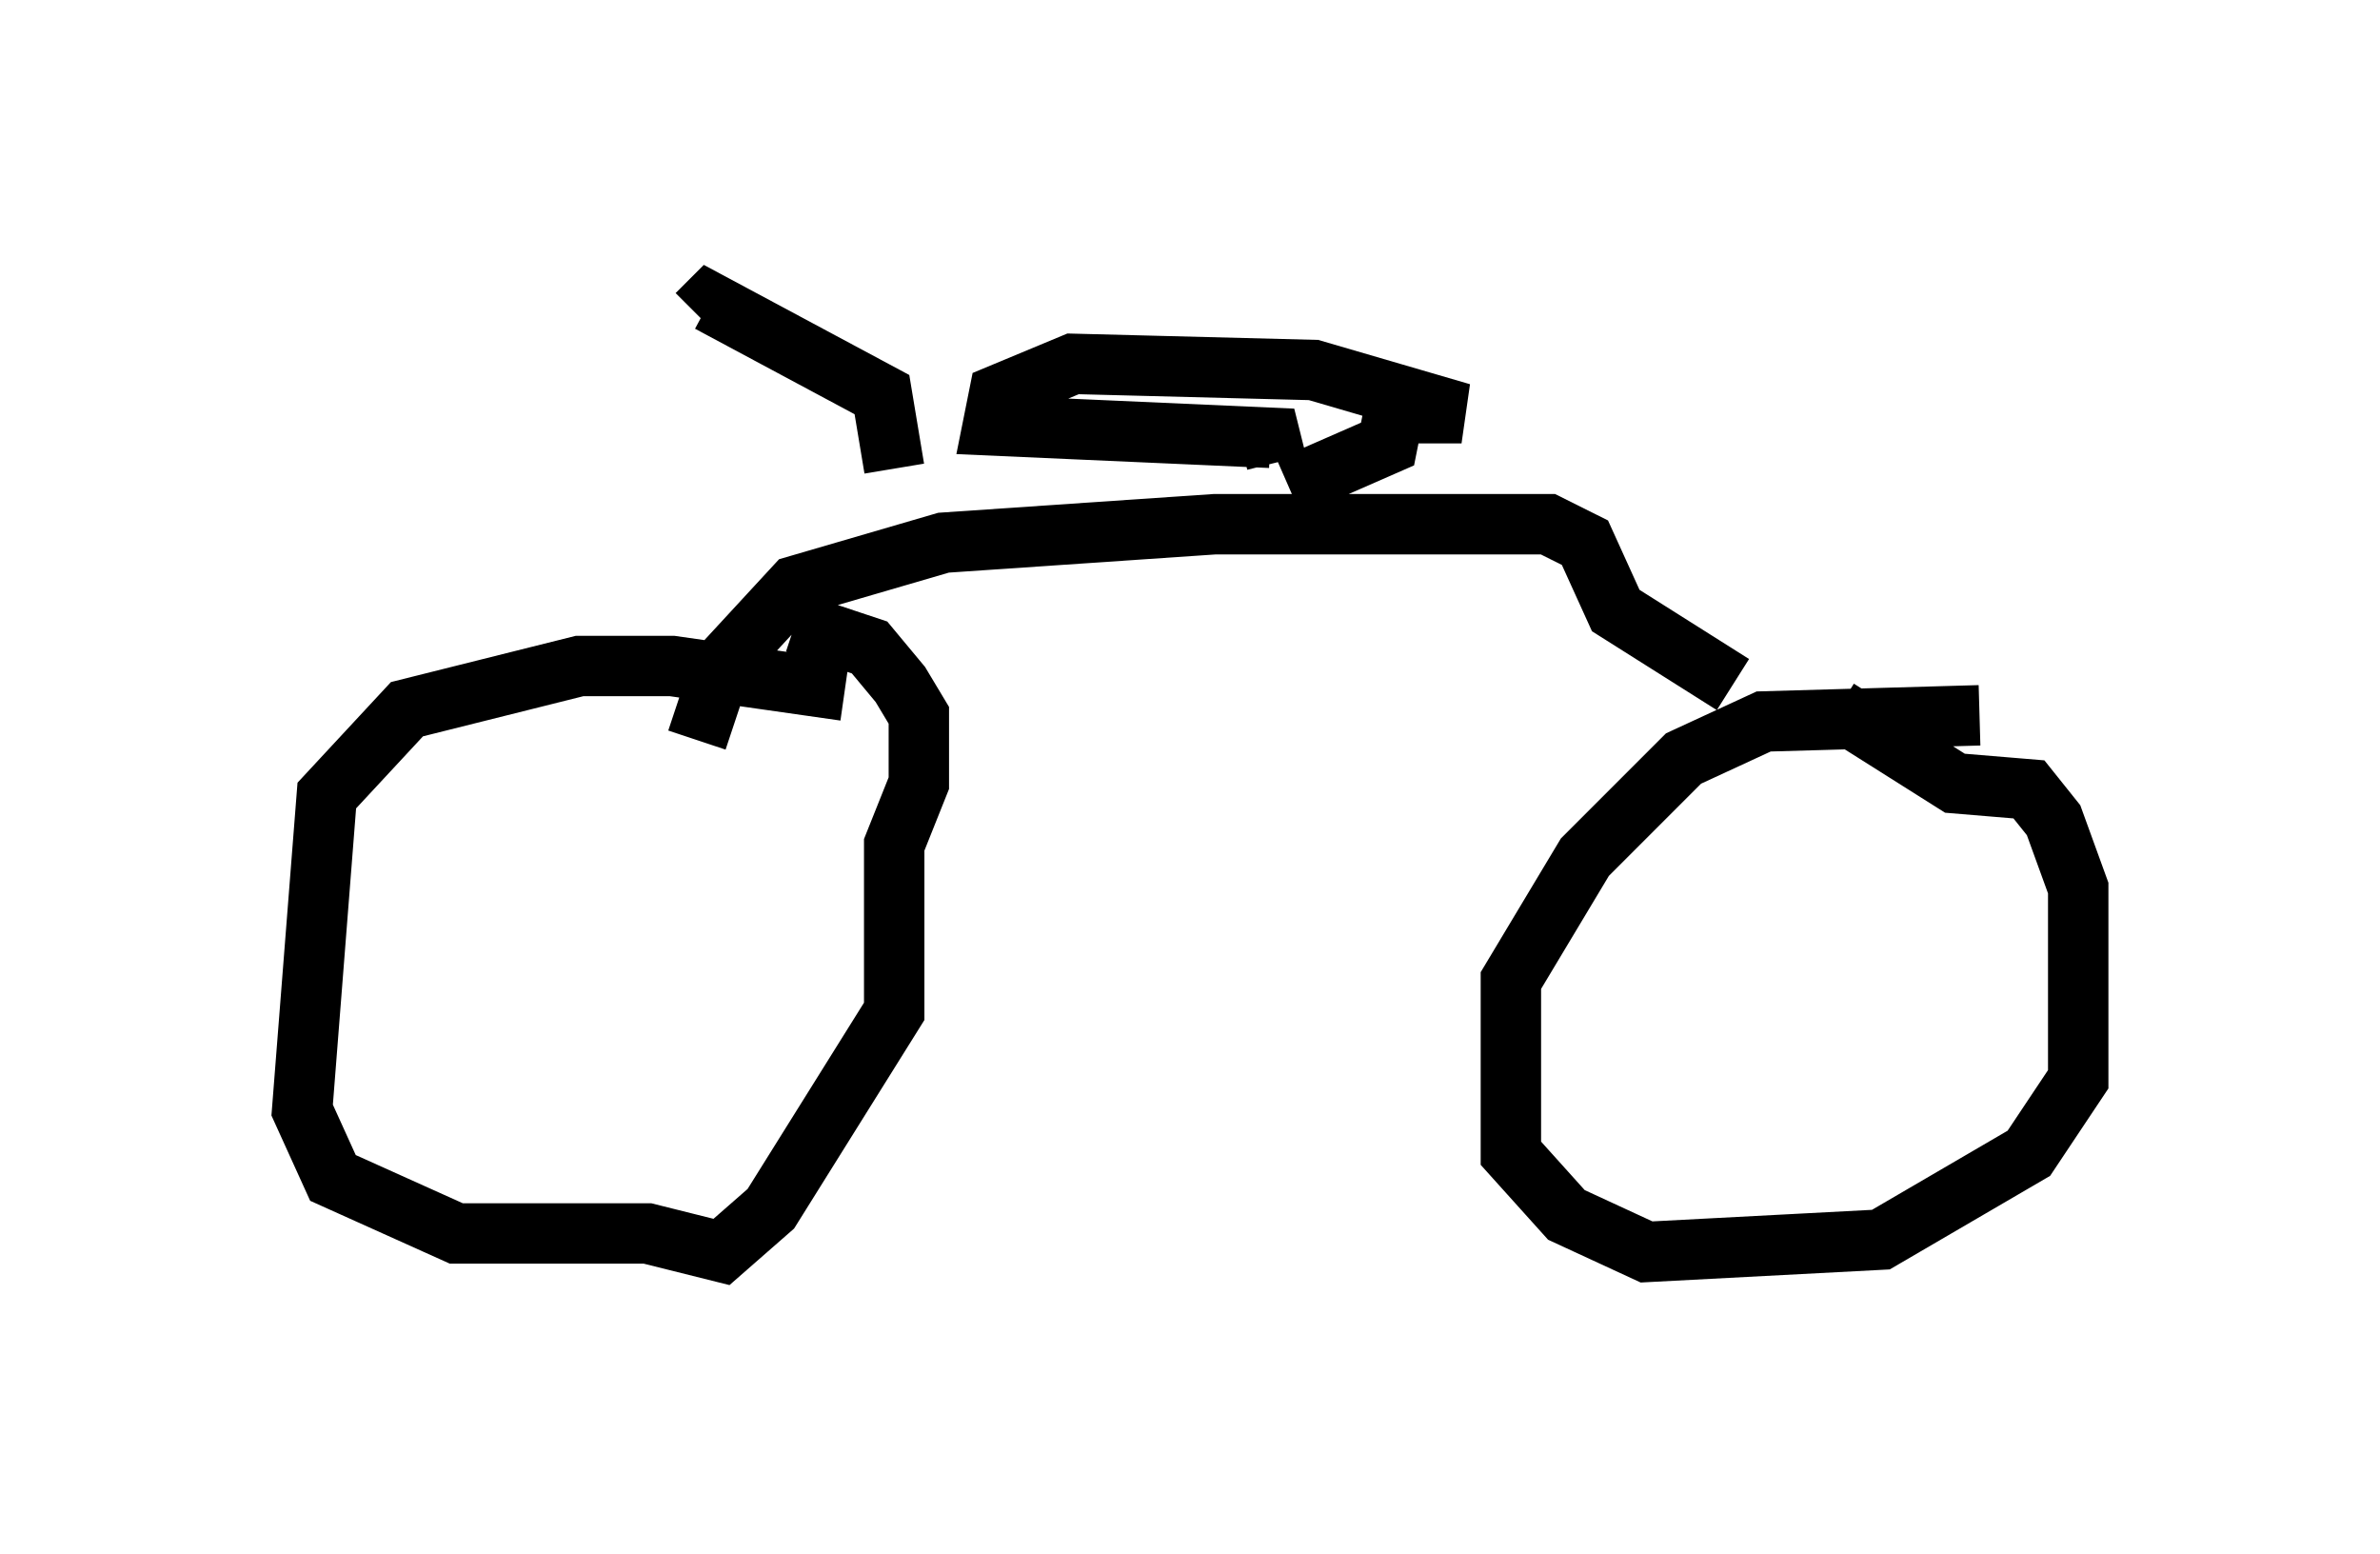 <?xml version="1.0" encoding="utf-8" ?>
<svg baseProfile="full" height="25.721" version="1.1" width="39.4" xmlns="http://www.w3.org/2000/svg" xmlns:ev="http://www.w3.org/2001/xml-events" xmlns:xlink="http://www.w3.org/1999/xlink"><defs /><rect fill="white" height="25.721" width="39.4" x="0" y="0" /><path d="M15.617, 12.656 m-1.633, -1.225 l-2.858, -0.408 -1.531, 0.0 l-2.858, 0.715 -1.327, 1.429 l-0.408, 5.206 0.51, 1.123 l2.042, 0.919 3.165, 0.0 l1.225, 0.306 0.817, -0.715 l2.042, -3.267 0.0, -2.756 l0.408, -1.021 0.0, -1.123 l-0.306, -0.51 -0.51, -0.613 l-1.225, -0.408 m19.6, 1.531 l-3.573, 0.102 -1.327, 0.613 l-1.633, 1.633 -1.225, 2.042 l0.0, 2.858 0.919, 1.021 l1.327, 0.613 3.879, -0.204 l2.45, -1.429 0.817, -1.225 l0.0, -3.165 -0.408, -1.123 l-0.408, -0.51 -1.225, -0.102 l-1.94, -1.225 m-1.735, -0.408 l-1.94, -1.225 -0.51, -1.123 l-0.613, -0.306 -5.513, 0.0 l-4.492, 0.306 -2.45, 0.715 l-1.225, 1.327 -0.408, 1.225 m8.575, -3.777 l0.0, 0.0 m1.225, -0.408 l1.633, -0.715 0.102, -0.51 l1.123, 0.0 -2.45, -0.715 l-3.981, -0.102 -1.225, 0.51 l-0.102, 0.51 4.594, 0.204 l0.102, 0.408 m-6.329, 0.102 l-0.204, -1.225 -2.858, -1.531 l-0.204, 0.204 " fill="none" stroke="black" stroke-width="1" /></svg>